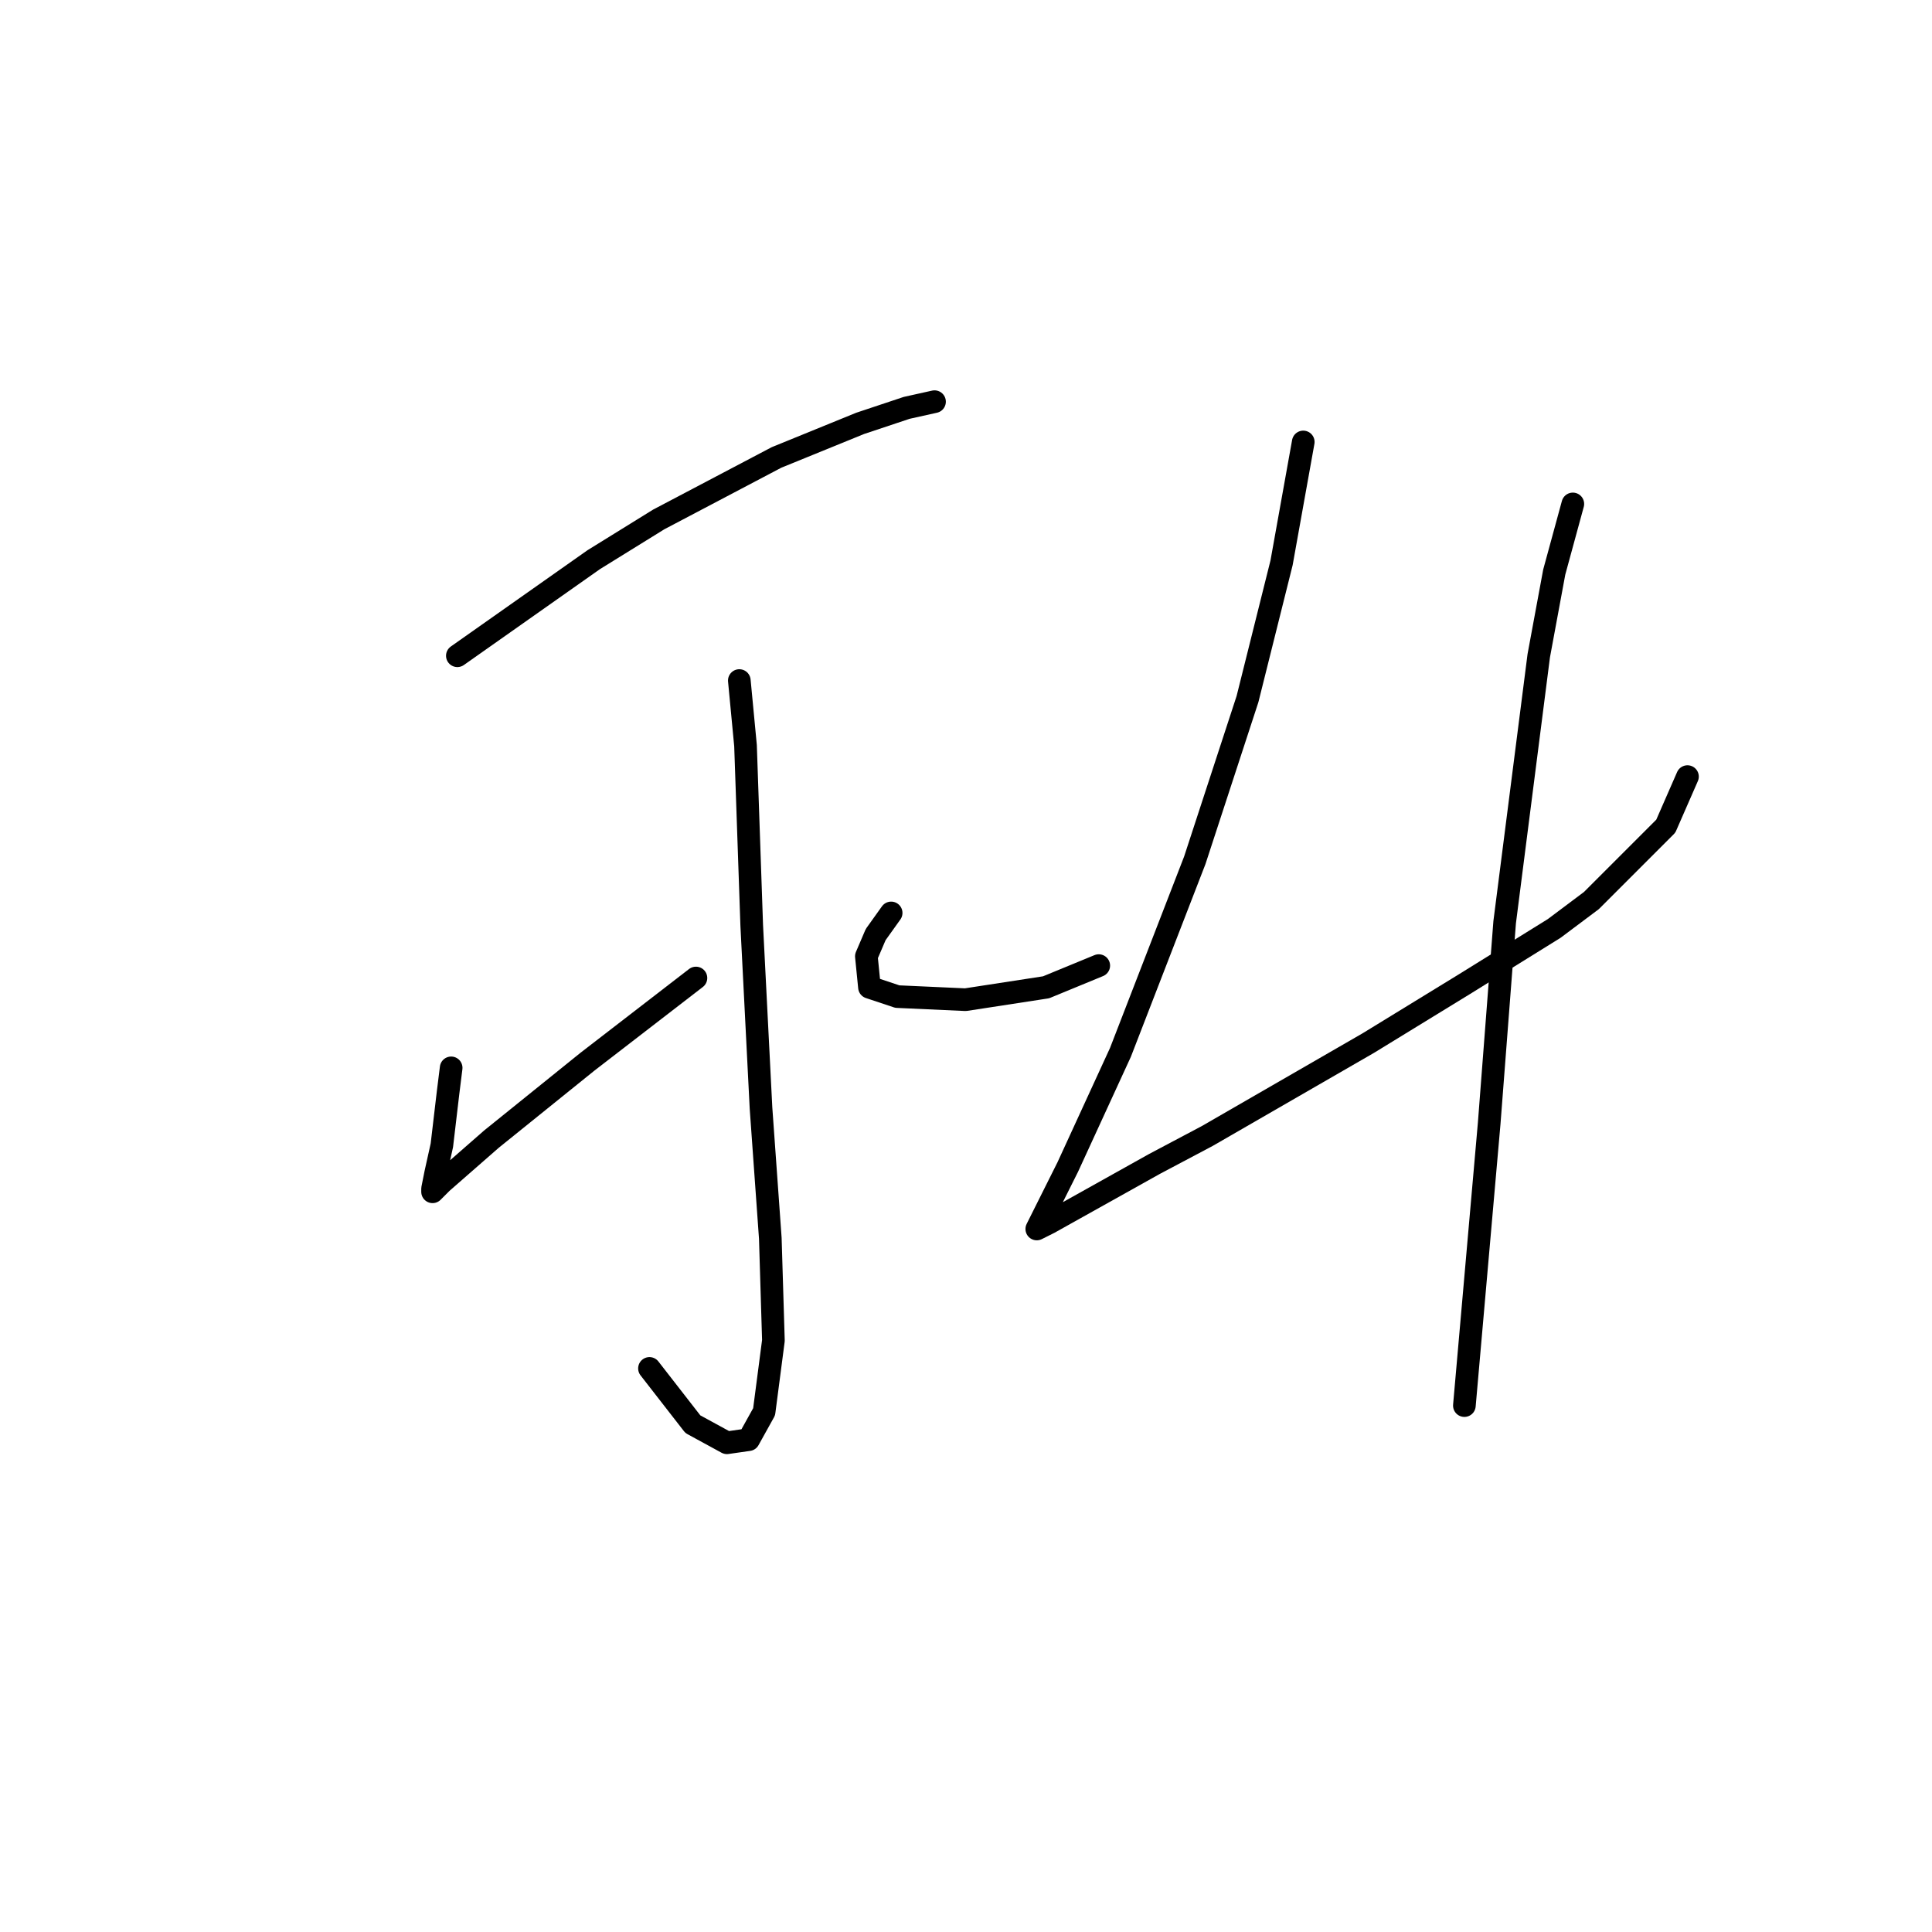 <?xml version="1.0" standalone="no"?>
    <svg width="256" height="256" xmlns="http://www.w3.org/2000/svg" version="1.1">
    <polyline stroke="black" stroke-width="3" stroke-linecap="round" fill="transparent" stroke-linejoin="round" points="60.602 86.891 78.667 74.163 87.289 68.826 102.891 60.614 113.977 56.098 120.135 54.045 123.83 53.224 123.83 53.224 " />
        <polyline stroke="black" stroke-width="3" stroke-linecap="round" fill="transparent" stroke-linejoin="round" points="97.964 90.176 98.785 98.798 99.607 122.611 100.838 146.834 102.07 164.078 102.481 177.627 101.249 187.07 99.196 190.765 96.322 191.176 91.806 188.713 86.058 181.322 86.058 181.322 " />
        <polyline stroke="black" stroke-width="3" stroke-linecap="round" fill="transparent" stroke-linejoin="round" points="59.781 141.497 59.371 144.781 58.549 151.761 57.728 155.456 57.318 157.509 57.318 157.92 58.549 156.688 65.119 150.94 77.846 140.676 92.216 129.59 92.216 129.59 " />
        <polyline stroke="black" stroke-width="3" stroke-linecap="round" fill="transparent" stroke-linejoin="round" points="118.082 120.968 116.029 123.842 114.798 126.716 115.208 130.822 118.903 132.054 127.936 132.464 138.611 130.822 145.591 127.948 145.591 127.948 " />
        <polyline stroke="black" stroke-width="3" stroke-linecap="round" fill="transparent" stroke-linejoin="round" points="172.688 58.562 169.814 74.574 165.298 92.639 158.318 113.989 148.465 139.444 141.485 154.635 138.2 161.204 137.379 162.847 137.379 162.847 139.021 162.025 152.981 154.225 159.961 150.529 181.31 138.212 194.038 130.411 205.944 123.021 210.871 119.326 220.725 109.472 223.599 102.903 223.599 102.903 " />
        <polyline stroke="black" stroke-width="3" stroke-linecap="round" fill="transparent" stroke-linejoin="round" points="208.408 66.773 205.944 75.806 203.892 86.891 199.375 122.2 197.322 148.887 194.038 186.249 194.038 186.249 " />
        </svg>